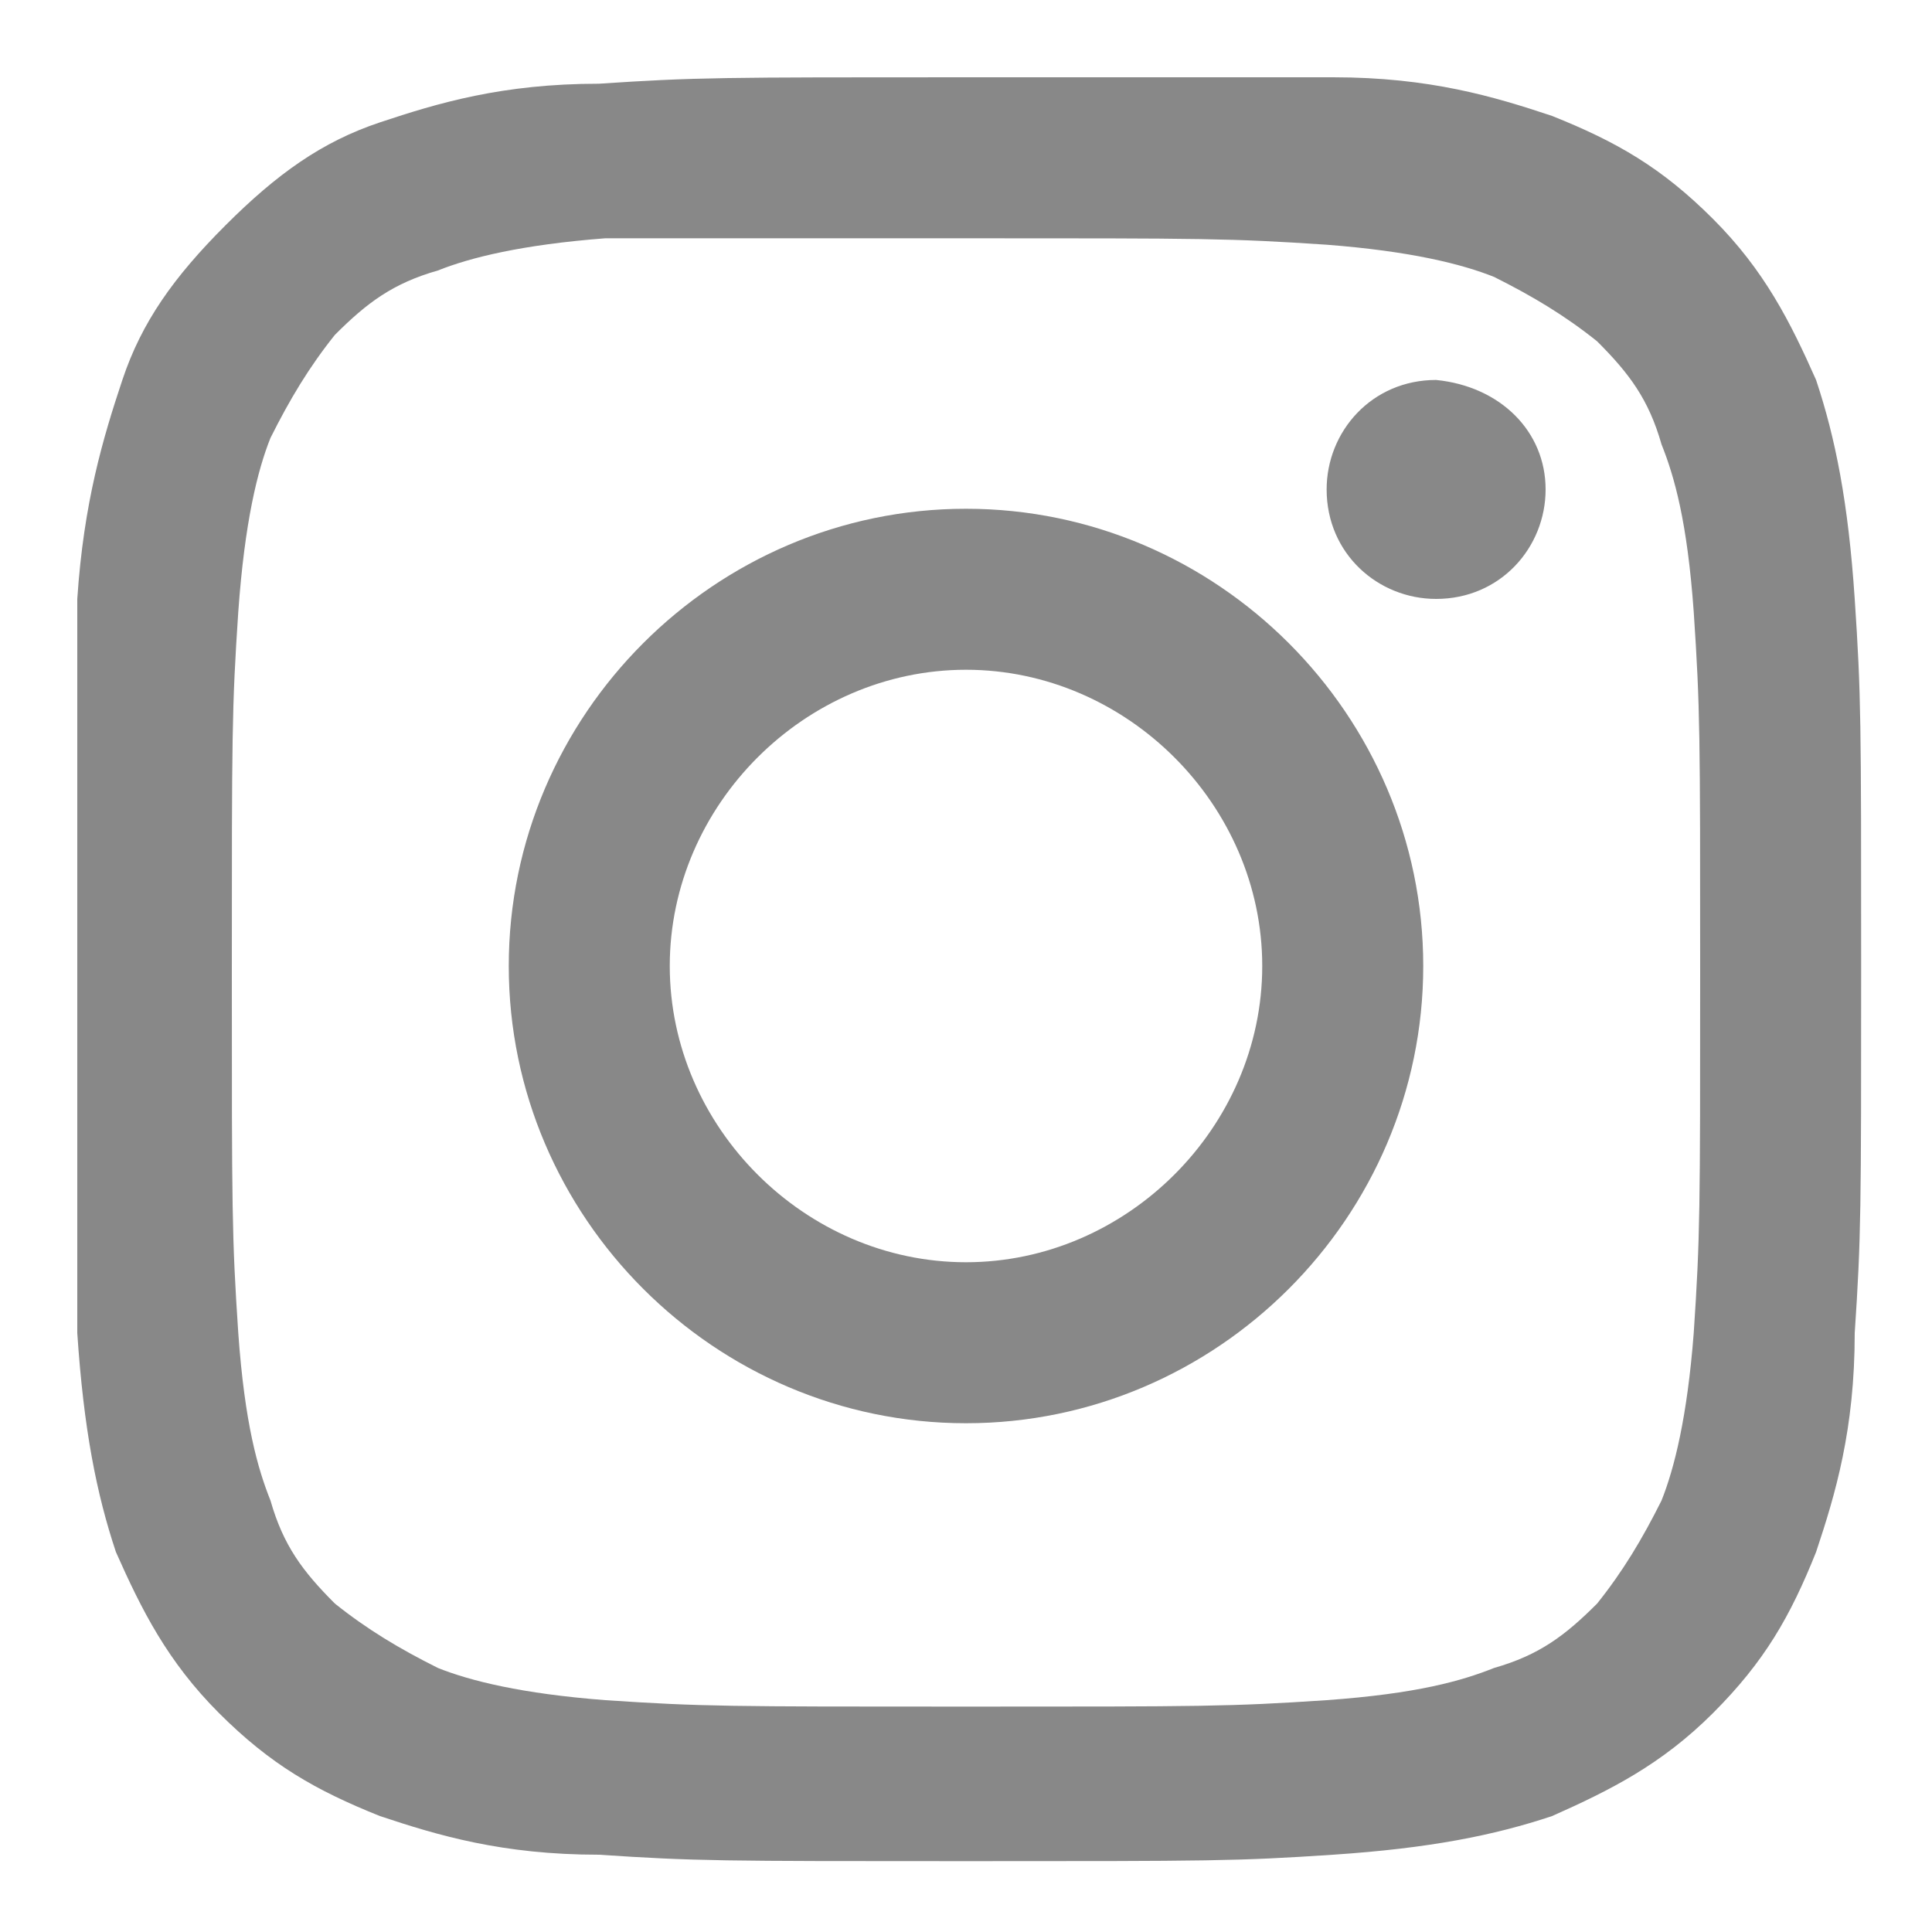 <svg id="Layer_1" xmlns="http://www.w3.org/2000/svg" xmlns:xlink="http://www.w3.org/1999/xlink" width="30" height="30" viewBox="0 0 30 30"><style>.st0{clip-path:url(#SVGID_1_);fill:#888}</style><title>Page 1</title><defs><path id="SVGID_3_" d="M1.2 1.2h27.7v27.7H1.2z"/></defs><clipPath id="SVGID_1_"><use xlink:href="#SVGID_3_" overflow="visible"/></clipPath><path class="st0" d="M15 3.7c3.7 0 4.1 0 5.6.1 1.3.1 2.1.3 2.6.5.6.3 1.1.6 1.6 1 .5.5.8.9 1 1.6.2.5.4 1.2.5 2.6.1 1.5.1 1.9.1 5.6 0 3.7 0 4.1-.1 5.6-.1 1.3-.3 2.1-.5 2.6-.3.6-.6 1.1-1 1.6-.5.5-.9.8-1.6 1-.5.2-1.2.4-2.6.5-1.5.1-1.9.1-5.6.1-3.7 0-4.1 0-5.6-.1-1.3-.1-2.1-.3-2.6-.5-.6-.3-1.1-.6-1.6-1-.5-.5-.8-.9-1-1.6-.2-.5-.4-1.2-.5-2.6-.1-1.5-.1-1.9-.1-5.6 0-3.7 0-4.1.1-5.6.1-1.4.3-2.2.5-2.7.3-.6.6-1.1 1-1.6.5-.5.9-.8 1.6-1 .5-.2 1.3-.4 2.6-.5 1.5 0 1.9 0 5.6 0m0-2.5c-3.8 0-4.2 0-5.7.1-1.5 0-2.5.3-3.4.6-.9.3-1.6.8-2.4 1.6-.8.8-1.3 1.5-1.6 2.4-.3.9-.6 1.9-.7 3.4-.1 1.5-.1 1.9-.1 5.7 0 3.8 0 4.2.1 5.7s.3 2.5.6 3.4c.4.9.8 1.7 1.6 2.5s1.5 1.2 2.5 1.6c.9.3 1.9.6 3.4.6 1.5.1 1.9.1 5.7.1 3.8 0 4.2 0 5.7-.1s2.5-.3 3.4-.6c.9-.4 1.7-.8 2.5-1.6s1.2-1.5 1.6-2.5c.3-.9.6-1.9.6-3.4.1-1.5.1-1.9.1-5.7 0-3.8 0-4.2-.1-5.7s-.3-2.5-.6-3.4c-.4-.9-.8-1.7-1.6-2.5s-1.5-1.2-2.5-1.6c-.9-.3-1.9-.6-3.4-.6s-1.9 0-5.7 0"/><path class="st0" d="M15 7.9c-3.9 0-7.1 3.2-7.1 7.1 0 3.9 3.2 7.1 7.1 7.1 3.9 0 7.1-3.2 7.1-7.1 0-3.9-3.2-7.1-7.1-7.1m0 11.7c-2.5 0-4.6-2.1-4.6-4.6 0-2.5 2.1-4.6 4.6-4.6 2.5 0 4.6 2.1 4.6 4.6 0 2.5-2.1 4.6-4.6 4.6m9-12c0 .9-.7 1.7-1.7 1.7-.9 0-1.7-.7-1.7-1.7 0-.9.7-1.7 1.7-1.7 1 .1 1.7.8 1.7 1.7"/></svg>